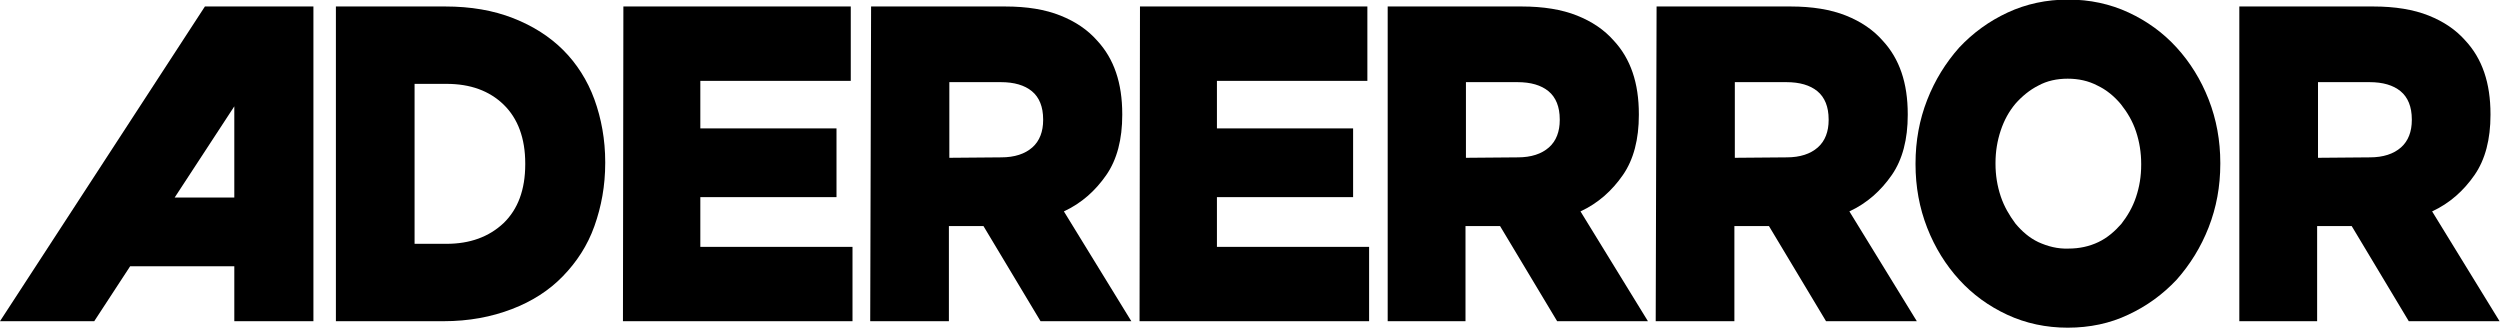 <?xml version="1.0" encoding="utf-8"?>
<!-- Generator: Adobe Illustrator 24.2.0, SVG Export Plug-In . SVG Version: 6.00 Build 0)  -->
<svg version="1.1" id="_레이어_1" xmlns="http://www.w3.org/2000/svg" xmlns:xlink="http://www.w3.org/1999/xlink" x="0px"
	 y="0px" viewBox="0 0 578.3 75.8" style="enable-background:new 0 0 578.3 75.8;" xml:space="preserve">
<path d="M77.7,1.5H103c5.9,0,11.1,0.9,15.7,2.7s8.5,4.3,11.6,7.4s5.6,7,7.2,11.4c1.6,4.4,2.5,9.3,2.5,14.5v0.2
	c0,5.3-0.9,10.1-2.5,14.6s-4.1,8.3-7.3,11.6c-3.2,3.3-7.1,5.8-11.8,7.6c-4.7,1.8-9.9,2.8-15.8,2.8H77.7L77.7,1.5L77.7,1.5z
	 M103.3,56.4c5.4,0,9.8-1.6,13.2-4.8c3.3-3.2,5-7.7,5-13.6v-0.2c0-5.8-1.7-10.4-5-13.6c-3.3-3.2-7.7-4.8-13.2-4.8h-7.4v37
	L103.3,56.4L103.3,56.4z"/>
<path d="M144.2,1.5h52.6v17.2h-34.8v11h31.5v15.9h-31.5v11.5h35.2v17.2h-53.1L144.2,1.5L144.2,1.5L144.2,1.5z"/>
<path d="M201.5,1.5h31c5.1,0,9.3,0.7,12.8,2.1c3.5,1.4,6.3,3.3,8.5,5.8c3.9,4.2,5.8,9.8,5.8,17v0.2c0,5.6-1.2,10.3-3.7,13.9
	s-5.7,6.5-9.8,8.4l15.6,25.4h-21l-13.2-22h-8v22h-18.2L201.5,1.5L201.5,1.5L201.5,1.5z M231.6,36.4c3.1,0,5.5-0.8,7.2-2.3
	c1.7-1.5,2.5-3.7,2.5-6.3v-0.2c0-2.9-0.9-5.1-2.6-6.5c-1.7-1.4-4.1-2.1-7.2-2.1h-11.9v17.5L231.6,36.4L231.6,36.4L231.6,36.4z"/>
<path d="M263.7,1.5h52.6v17.2h-34.8v11H313v15.9h-31.5v11.5h35.2v17.2h-53.1L263.7,1.5L263.7,1.5L263.7,1.5z"/>
<path d="M321,1.5h31c5,0,9.3,0.7,12.8,2.1c3.5,1.4,6.3,3.3,8.5,5.8c3.9,4.2,5.8,9.8,5.8,17v0.2c0,5.6-1.2,10.3-3.7,13.9
	s-5.7,6.5-9.8,8.4l15.6,25.4h-21l-13.2-22h-8v22H321L321,1.5L321,1.5L321,1.5z M351.1,36.4c3.1,0,5.5-0.8,7.2-2.3
	c1.7-1.5,2.5-3.7,2.5-6.3v-0.2c0-2.9-0.9-5.1-2.6-6.5c-1.7-1.4-4.1-2.1-7.2-2.1h-11.9v17.5L351.1,36.4L351.1,36.4L351.1,36.4z"/>
<path d="M383.2,1.5h31c5,0,9.3,0.7,12.8,2.1c3.5,1.4,6.3,3.3,8.5,5.8c3.9,4.2,5.8,9.8,5.8,17v0.2c0,5.6-1.2,10.3-3.7,13.9
	s-5.7,6.5-9.8,8.4l15.6,25.4h-21l-13.2-22h-8v22h-18.2L383.2,1.5L383.2,1.5L383.2,1.5z M413.3,36.4c3.1,0,5.5-0.8,7.2-2.3
	c1.7-1.5,2.5-3.7,2.5-6.3v-0.2c0-2.9-0.9-5.1-2.6-6.5c-1.7-1.4-4.1-2.1-7.2-2.1h-11.9v17.5L413.3,36.4L413.3,36.4L413.3,36.4z"/>
<path d="M478.3,75.8c-5,0-9.7-1-14-3s-8-4.7-11.1-8.1c-3.1-3.4-5.6-7.4-7.4-12c-1.8-4.6-2.7-9.5-2.7-14.7v-0.2
	c0-5.2,0.9-10.1,2.7-14.7c1.8-4.6,4.3-8.6,7.4-12.1c3.2-3.4,6.9-6.1,11.2-8.1s9-3,14-3s9.7,1,14,3s8,4.7,11.1,8.1
	c3.1,3.4,5.6,7.4,7.4,12c1.8,4.6,2.7,9.5,2.7,14.7v0.2c0,5.2-0.9,10.1-2.7,14.7s-4.3,8.6-7.4,12.1c-3.2,3.4-6.9,6.1-11.2,8.1
	C488.1,74.8,483.4,75.8,478.3,75.8z M478.5,57.5c2.5,0,4.8-0.5,6.9-1.5s3.8-2.5,5.3-4.2c1.4-1.8,2.6-3.8,3.4-6.2s1.2-4.8,1.2-7.5
	v-0.2c0-2.6-0.4-5.1-1.2-7.5s-2-4.4-3.5-6.3c-1.5-1.8-3.3-3.3-5.4-4.3c-2.1-1.1-4.4-1.6-6.9-1.6s-4.8,0.5-6.8,1.6
	c-2,1-3.8,2.5-5.3,4.2c-1.5,1.8-2.6,3.8-3.4,6.2c-0.8,2.4-1.2,4.9-1.2,7.5v0.2c0,2.6,0.4,5.1,1.2,7.5s2,4.4,3.4,6.3
	c1.5,1.8,3.2,3.3,5.3,4.3C473.7,57,476,57.6,478.5,57.5L478.5,57.5L478.5,57.5z"/>
<path d="M518,1.5h31c5,0,9.3,0.7,12.8,2.1c3.5,1.4,6.3,3.3,8.5,5.8c3.9,4.2,5.8,9.8,5.8,17v0.2c0,5.6-1.2,10.3-3.7,13.9
	s-5.7,6.5-9.8,8.4l15.6,25.4h-21l-13.2-22h-8v22H518L518,1.5L518,1.5L518,1.5z M548.2,36.4c3.1,0,5.5-0.8,7.2-2.3
	c1.7-1.5,2.5-3.7,2.5-6.3v-0.2c0-2.9-0.9-5.1-2.6-6.5c-1.7-1.4-4.1-2.1-7.2-2.1h-11.9v17.5L548.2,36.4L548.2,36.4L548.2,36.4z"/>
<path d="M54.2,1.5h-6.8L0,74.3h21.8l8.3-12.7h24.1v12.7h18.3V1.5C72.5,1.5,54.2,1.5,54.2,1.5z M40.4,45.7l13.8-21.1v21.1H40.4z"/>
</svg>
